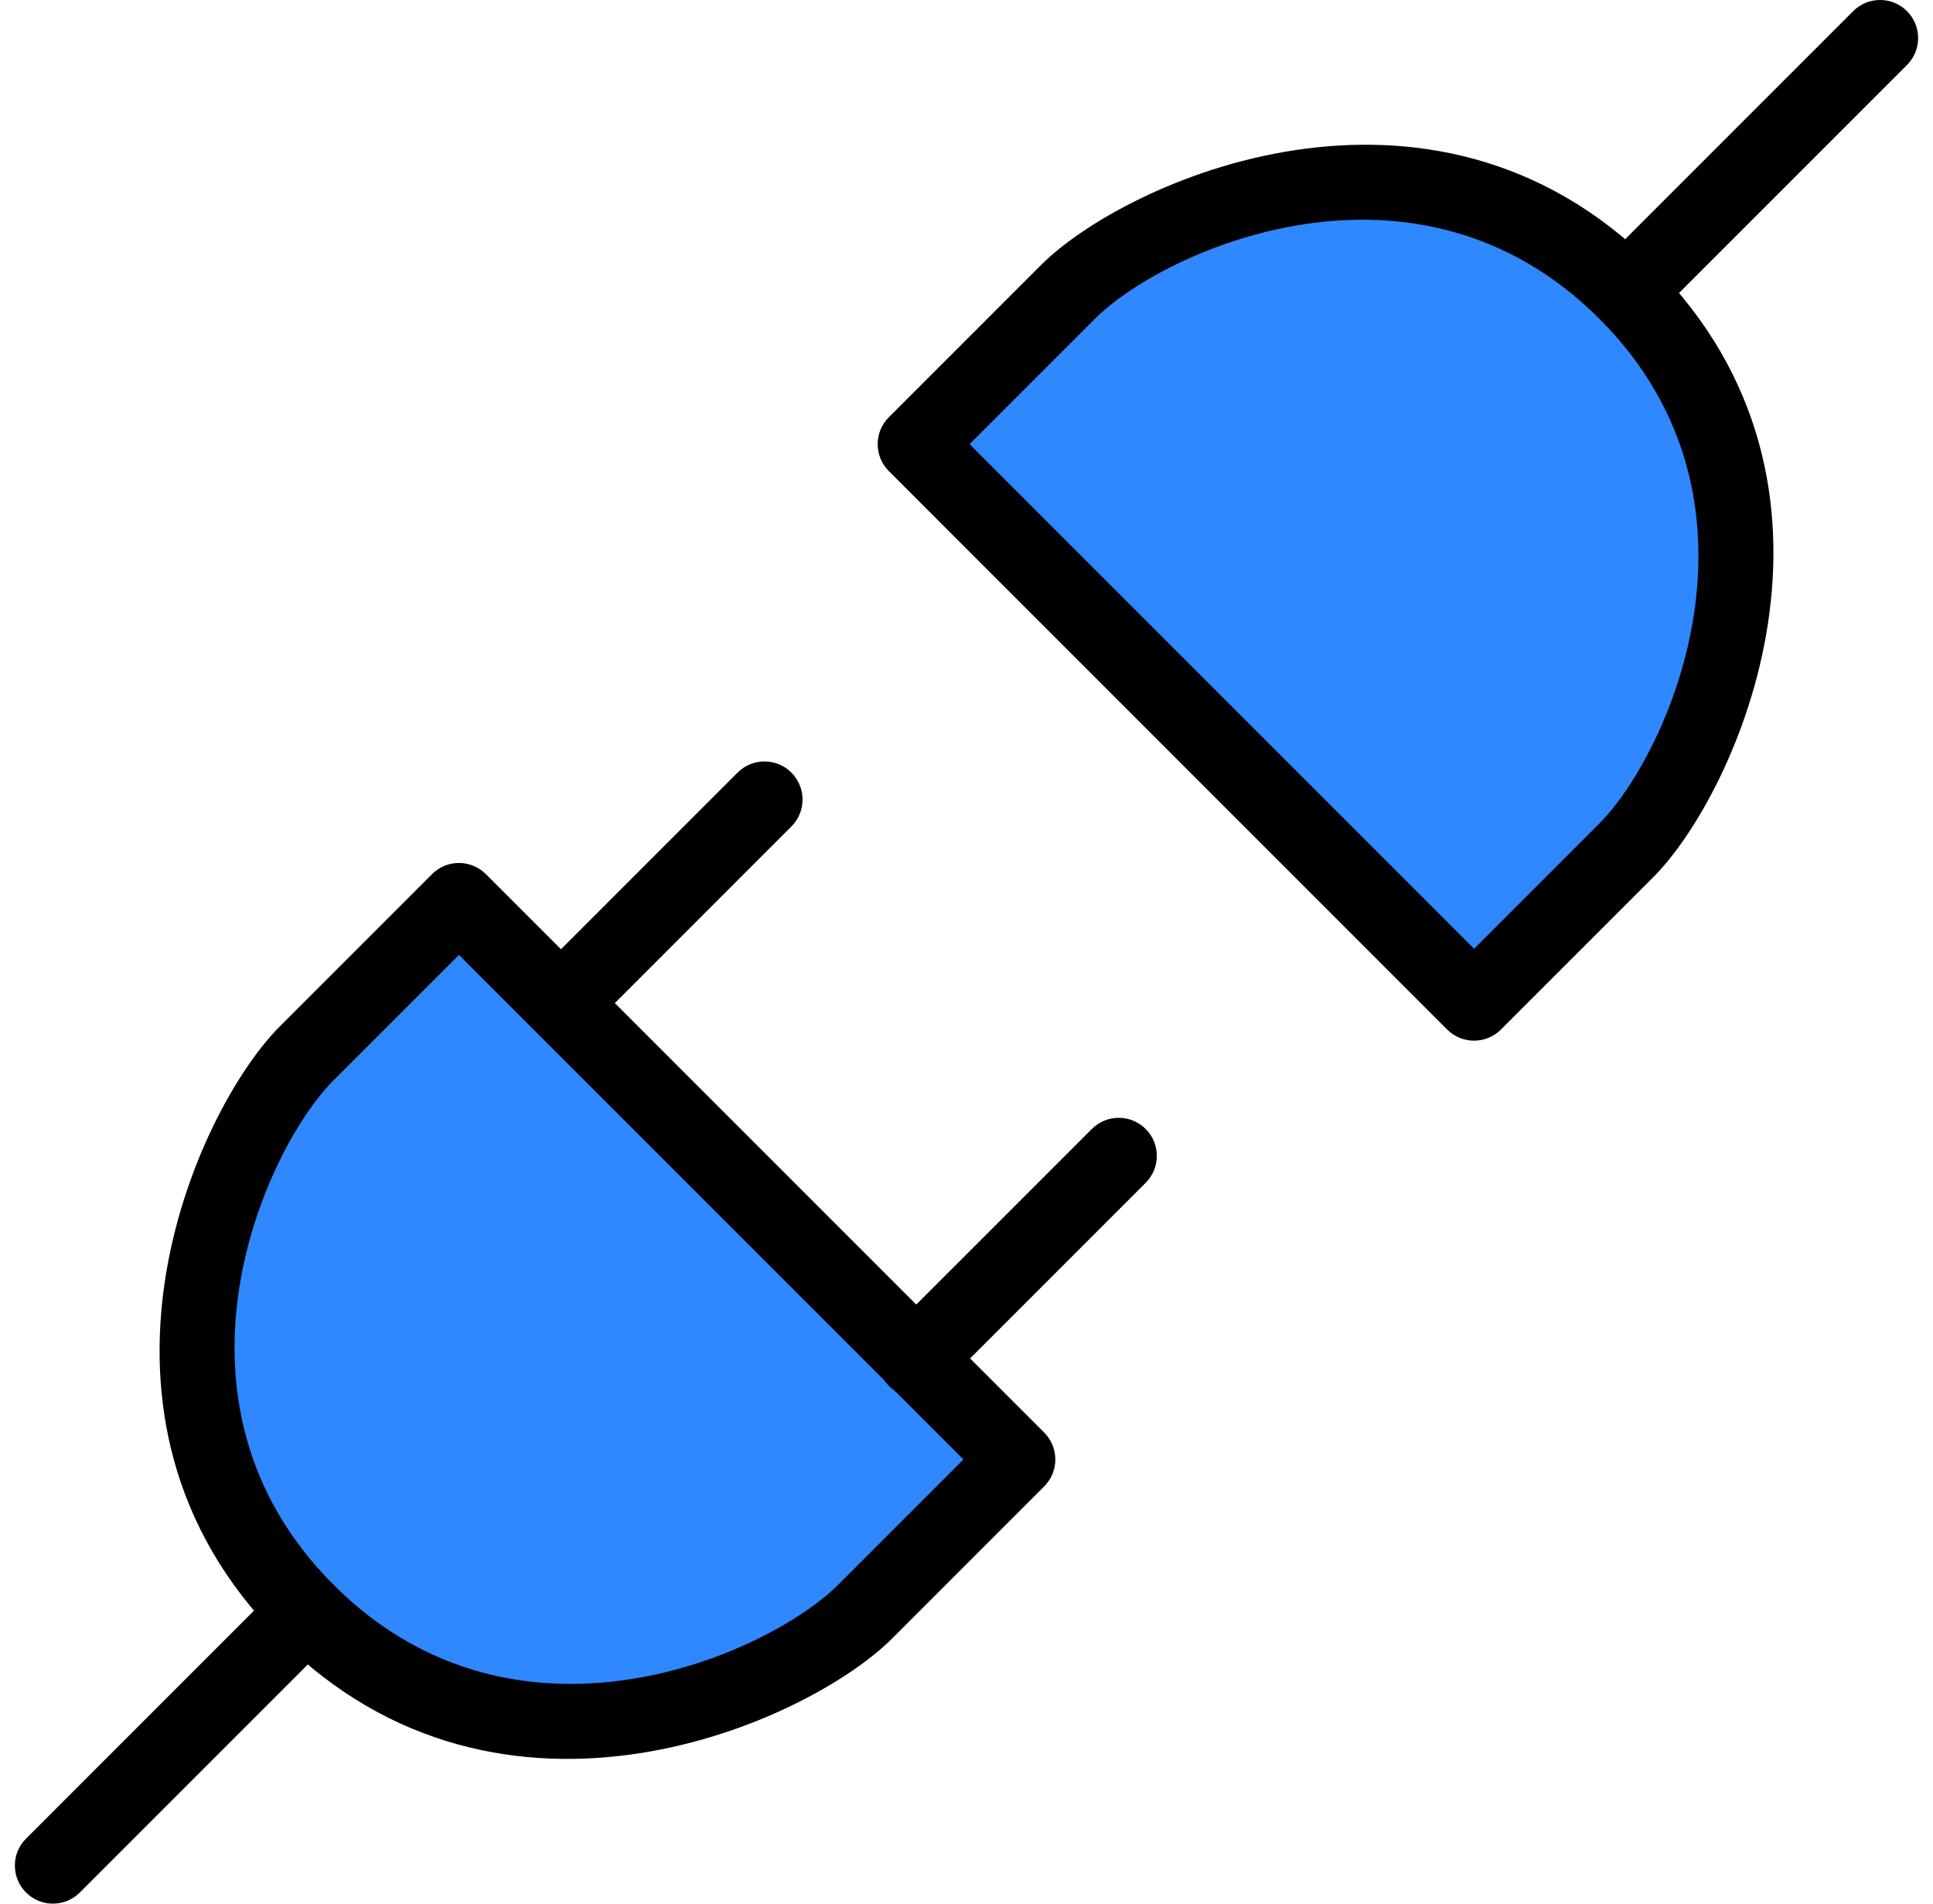 <svg width="65" height="64" viewBox="0 0 65 64" fill="none" xmlns="http://www.w3.org/2000/svg">
<path d="M54.687 28.587L49.567 33.707L30.793 14.933L35.913 9.813C38.473 7.253 47.86 2.987 54.687 9.813C61.513 16.64 57.247 26.027 54.687 28.587Z" fill="#2F88FF"/>
<path fill-rule="evenodd" clip-rule="evenodd" d="M50.472 34.612L55.592 29.492C58.399 26.685 63.077 16.393 55.592 8.908C48.107 1.423 37.815 6.101 35.008 8.908L29.888 14.028C29.388 14.528 29.388 15.338 29.888 15.838L48.662 34.612C49.161 35.112 49.972 35.112 50.472 34.612ZM53.782 27.682L49.567 31.897C49.567 31.897 36.237 18.567 32.603 14.933L36.818 10.718C39.132 8.405 47.613 4.55 53.782 10.718C59.95 16.887 56.095 25.368 53.782 27.682Z" fill="black"/>
<path fill-rule="evenodd" clip-rule="evenodd" d="M62.315 0.375L53.782 8.908C53.282 9.408 53.282 10.219 53.782 10.718C54.281 11.218 55.092 11.218 55.592 10.718L64.125 2.185C64.625 1.685 64.625 0.874 64.125 0.375C63.626 -0.125 62.815 -0.125 62.315 0.375Z" fill="black"/>
<path d="M10.313 35.413L15.433 30.293L34.207 49.066L29.087 54.187C26.527 56.747 17.14 61.013 10.313 54.187C3.486 47.36 7.753 37.973 10.313 35.413Z" fill="#2F88FF"/>
<path fill-rule="evenodd" clip-rule="evenodd" d="M14.528 29.388L9.408 34.508C6.601 37.315 1.923 47.607 9.408 55.092C16.893 62.577 27.185 57.899 29.992 55.092L35.112 49.972C35.612 49.472 35.612 48.661 35.112 48.161L16.338 29.388C15.838 28.888 15.028 28.888 14.528 29.388ZM11.218 36.318L15.433 32.103L32.396 49.066L28.181 53.282C25.868 55.595 17.387 59.45 11.218 53.282C5.05 47.113 8.905 38.632 11.218 36.318Z" fill="black"/>
<path fill-rule="evenodd" clip-rule="evenodd" d="M31.698 46.593L38.525 39.766C39.025 39.266 39.025 38.455 38.525 37.956C38.026 37.456 37.214 37.456 36.715 37.956L29.888 44.782C29.389 45.282 29.389 46.093 29.888 46.593C30.388 47.092 31.199 47.092 31.698 46.593Z" fill="black"/>
<path fill-rule="evenodd" clip-rule="evenodd" d="M2.685 63.625L11.218 55.092C11.718 54.592 11.718 53.781 11.218 53.282C10.719 52.782 9.908 52.782 9.408 53.282L0.875 61.815C0.375 62.315 0.375 63.126 0.875 63.625C1.374 64.125 2.185 64.125 2.685 63.625Z" fill="black"/>
<path fill-rule="evenodd" clip-rule="evenodd" d="M19.786 34.612L26.612 27.785C27.112 27.286 27.112 26.474 26.612 25.975C26.113 25.475 25.302 25.475 24.802 25.975L17.976 32.802C17.476 33.301 17.476 34.112 17.976 34.612C18.475 35.111 19.286 35.111 19.786 34.612Z" fill="black"/>
</svg>
